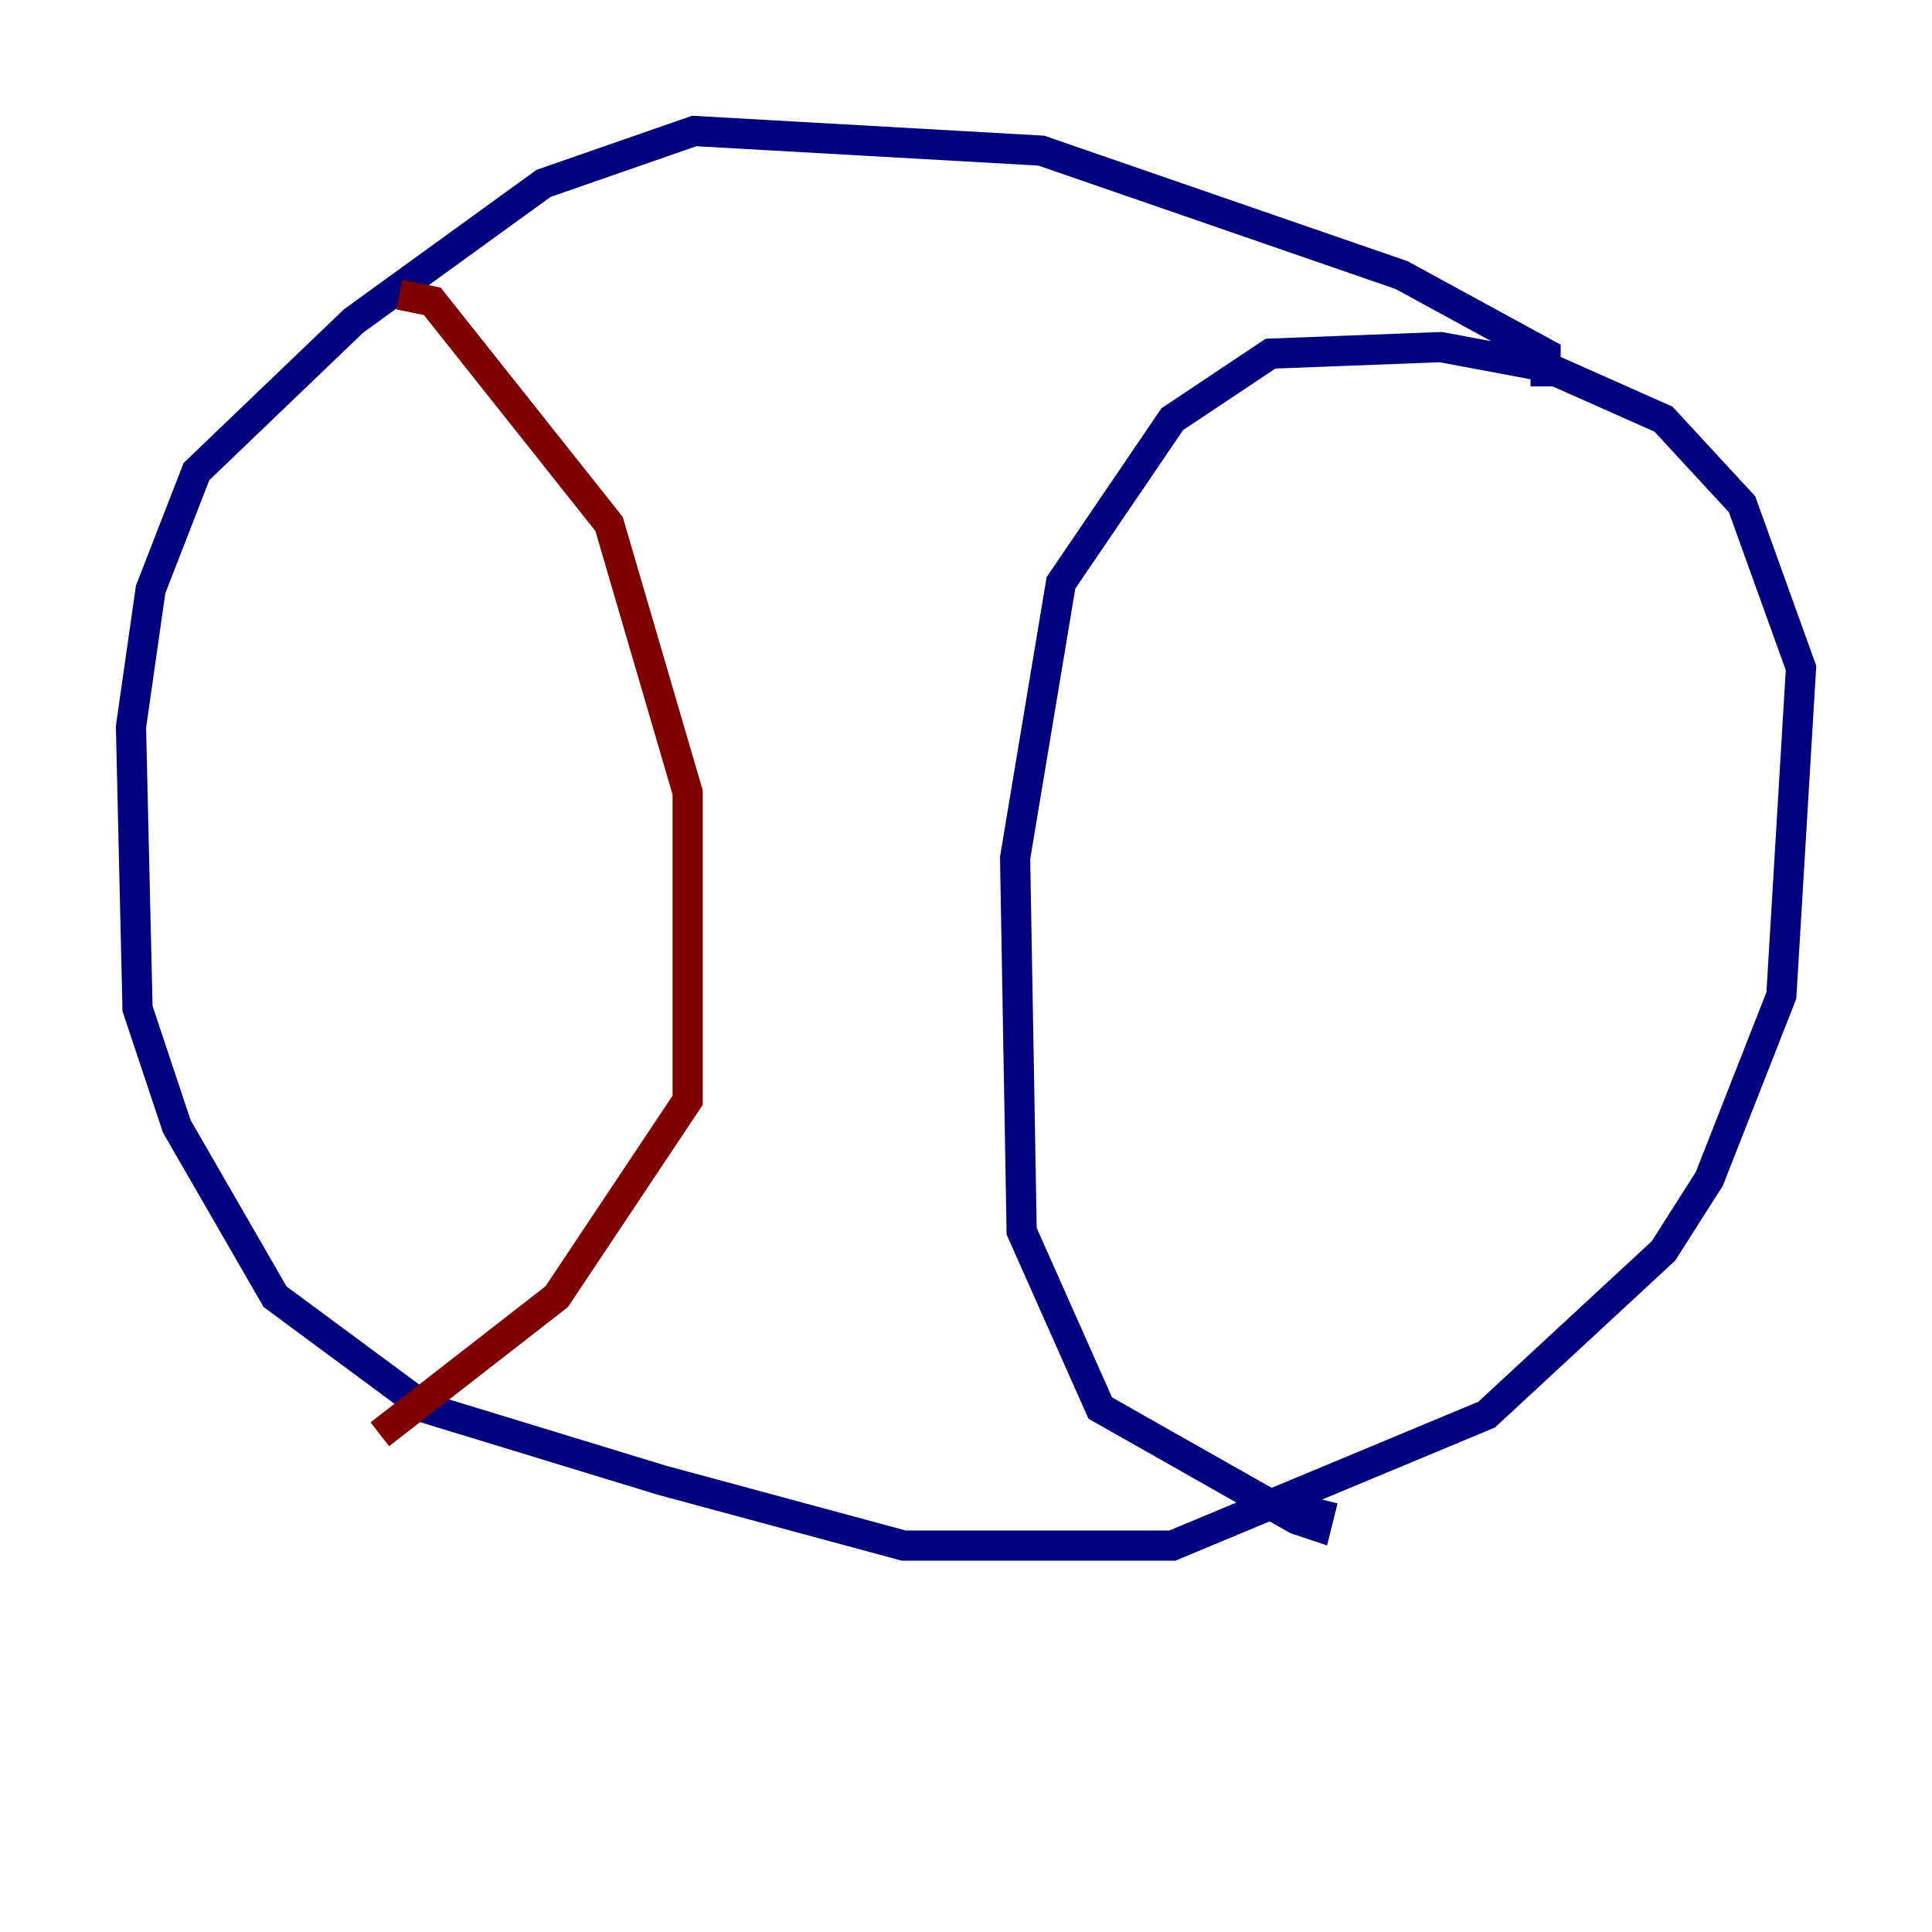 <?xml version="1.0" encoding="utf-8" ?>
<svg baseProfile="tiny" height="128" version="1.2" viewBox="0,0,128,128" width="128" xmlns="http://www.w3.org/2000/svg" xmlns:ev="http://www.w3.org/2001/xml-events" xmlns:xlink="http://www.w3.org/1999/xlink"><defs /><polyline fill="none" points="102.4,25.6 102.4,23.43 92.854,18.224 68.99,9.98 45.993,8.678 36.014,12.149 23.43,21.261 13.017,31.241 9.98,39.051 8.678,48.163 9.112,66.82 11.715,74.63 18.224,85.912 28.203,93.288 43.824,98.061 59.878,102.4 77.668,102.4 98.495,93.722 110.21,82.875 113.248,78.102 118.02,65.953 119.322,44.258 115.417,33.41 110.21,27.77 102.4,24.298 95.458,22.997 84.176,23.43 77.668,27.77 70.291,38.617 67.254,56.841 67.688,81.573 72.895,93.288 85.912,100.664 87.214,101.098 87.647,99.363" stroke="#00007f" stroke-width="2" /><polyline fill="none" points="26.468,19.525 28.637,19.959 40.352,34.712 45.559,52.502 45.559,72.895 36.881,85.912 25.166,95.024" stroke="#7f0000" stroke-width="2" /></svg>